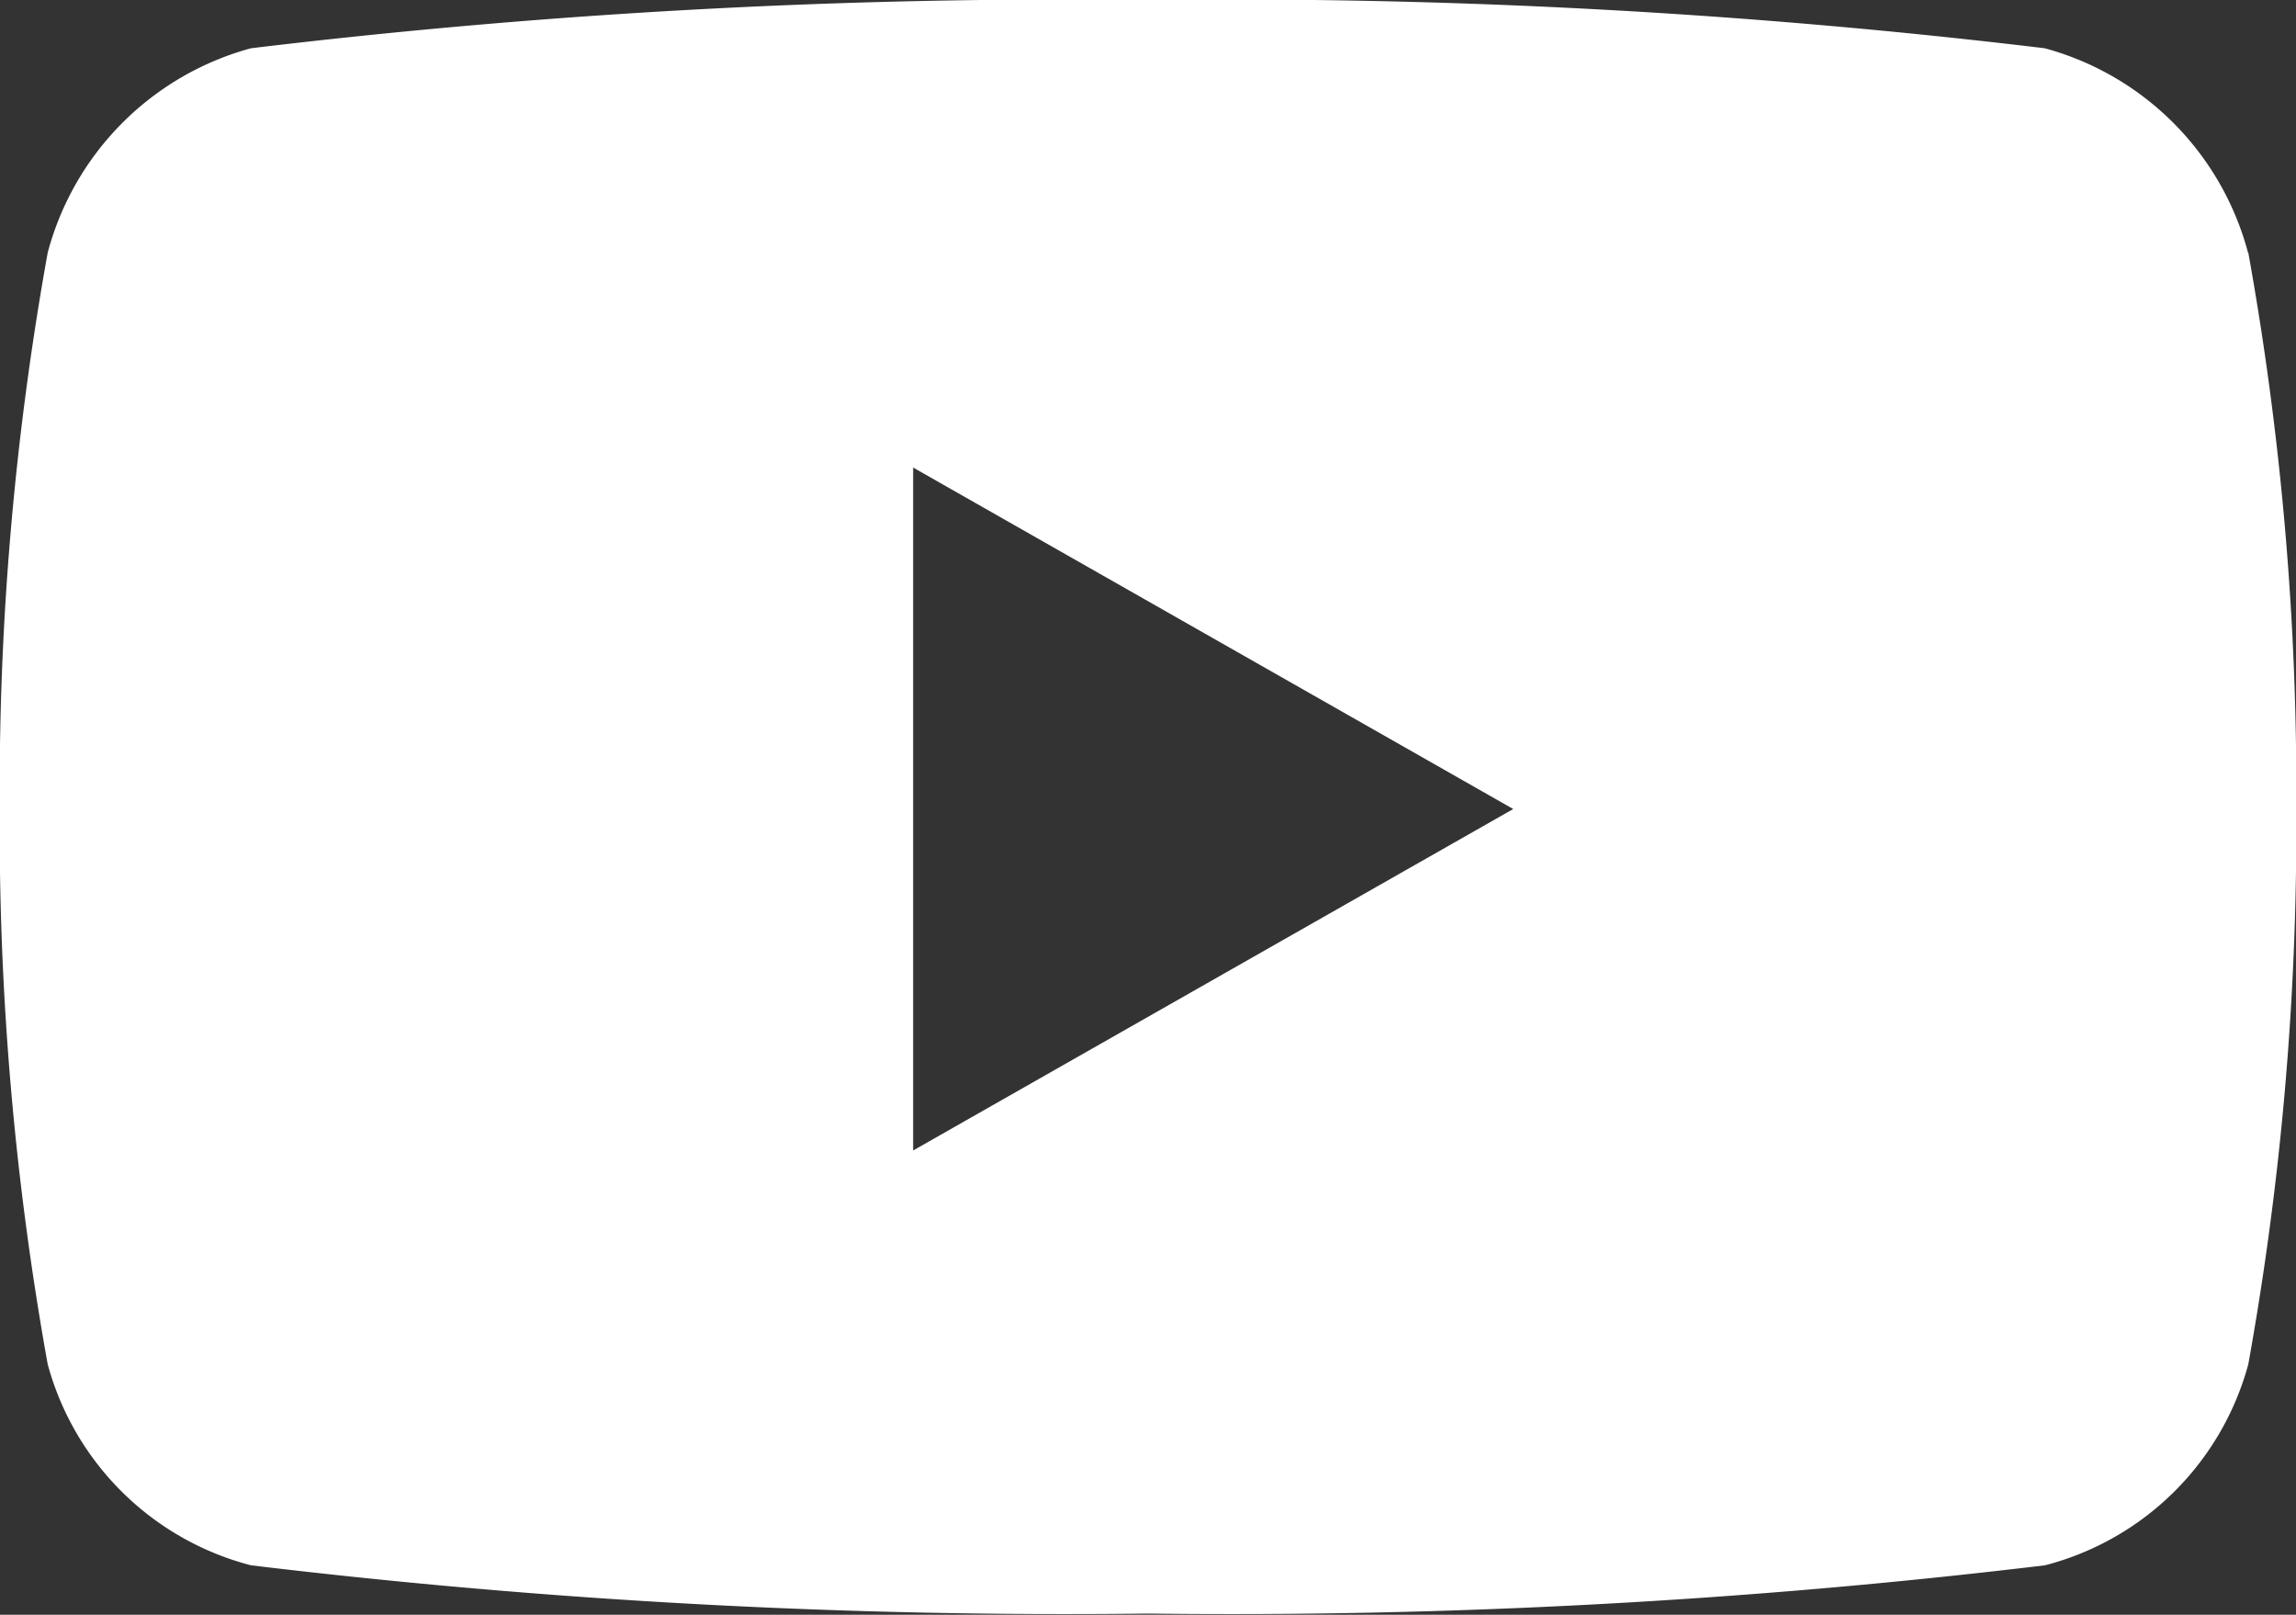 <svg xmlns="http://www.w3.org/2000/svg" width="16.942" height="11.912" viewBox="0 0 16.942 11.912">
  <rect x="0" y="0" width="16.942" height="11.912" fill="#333333" stroke="none"/>
  <path id="Icon_awesome-youtube" data-name="Icon awesome-youtube" d="M17.171,4.364a2.129,2.129,0,0,0-1.5-1.508A50.307,50.307,0,0,0,9.054,2.5a50.307,50.307,0,0,0-6.619.356,2.129,2.129,0,0,0-1.5,1.508,22.331,22.331,0,0,0-.354,4.1,22.331,22.331,0,0,0,.354,4.1,2.1,2.1,0,0,0,1.5,1.483,50.307,50.307,0,0,0,6.619.356,50.307,50.307,0,0,0,6.619-.356,2.1,2.1,0,0,0,1.5-1.483,22.331,22.331,0,0,0,.354-4.1,22.331,22.331,0,0,0-.354-4.1Zm-9.85,6.623V5.949l4.428,2.519Z" transform="translate(-0.583 -2.5)" fill="#fff"/>
</svg>
